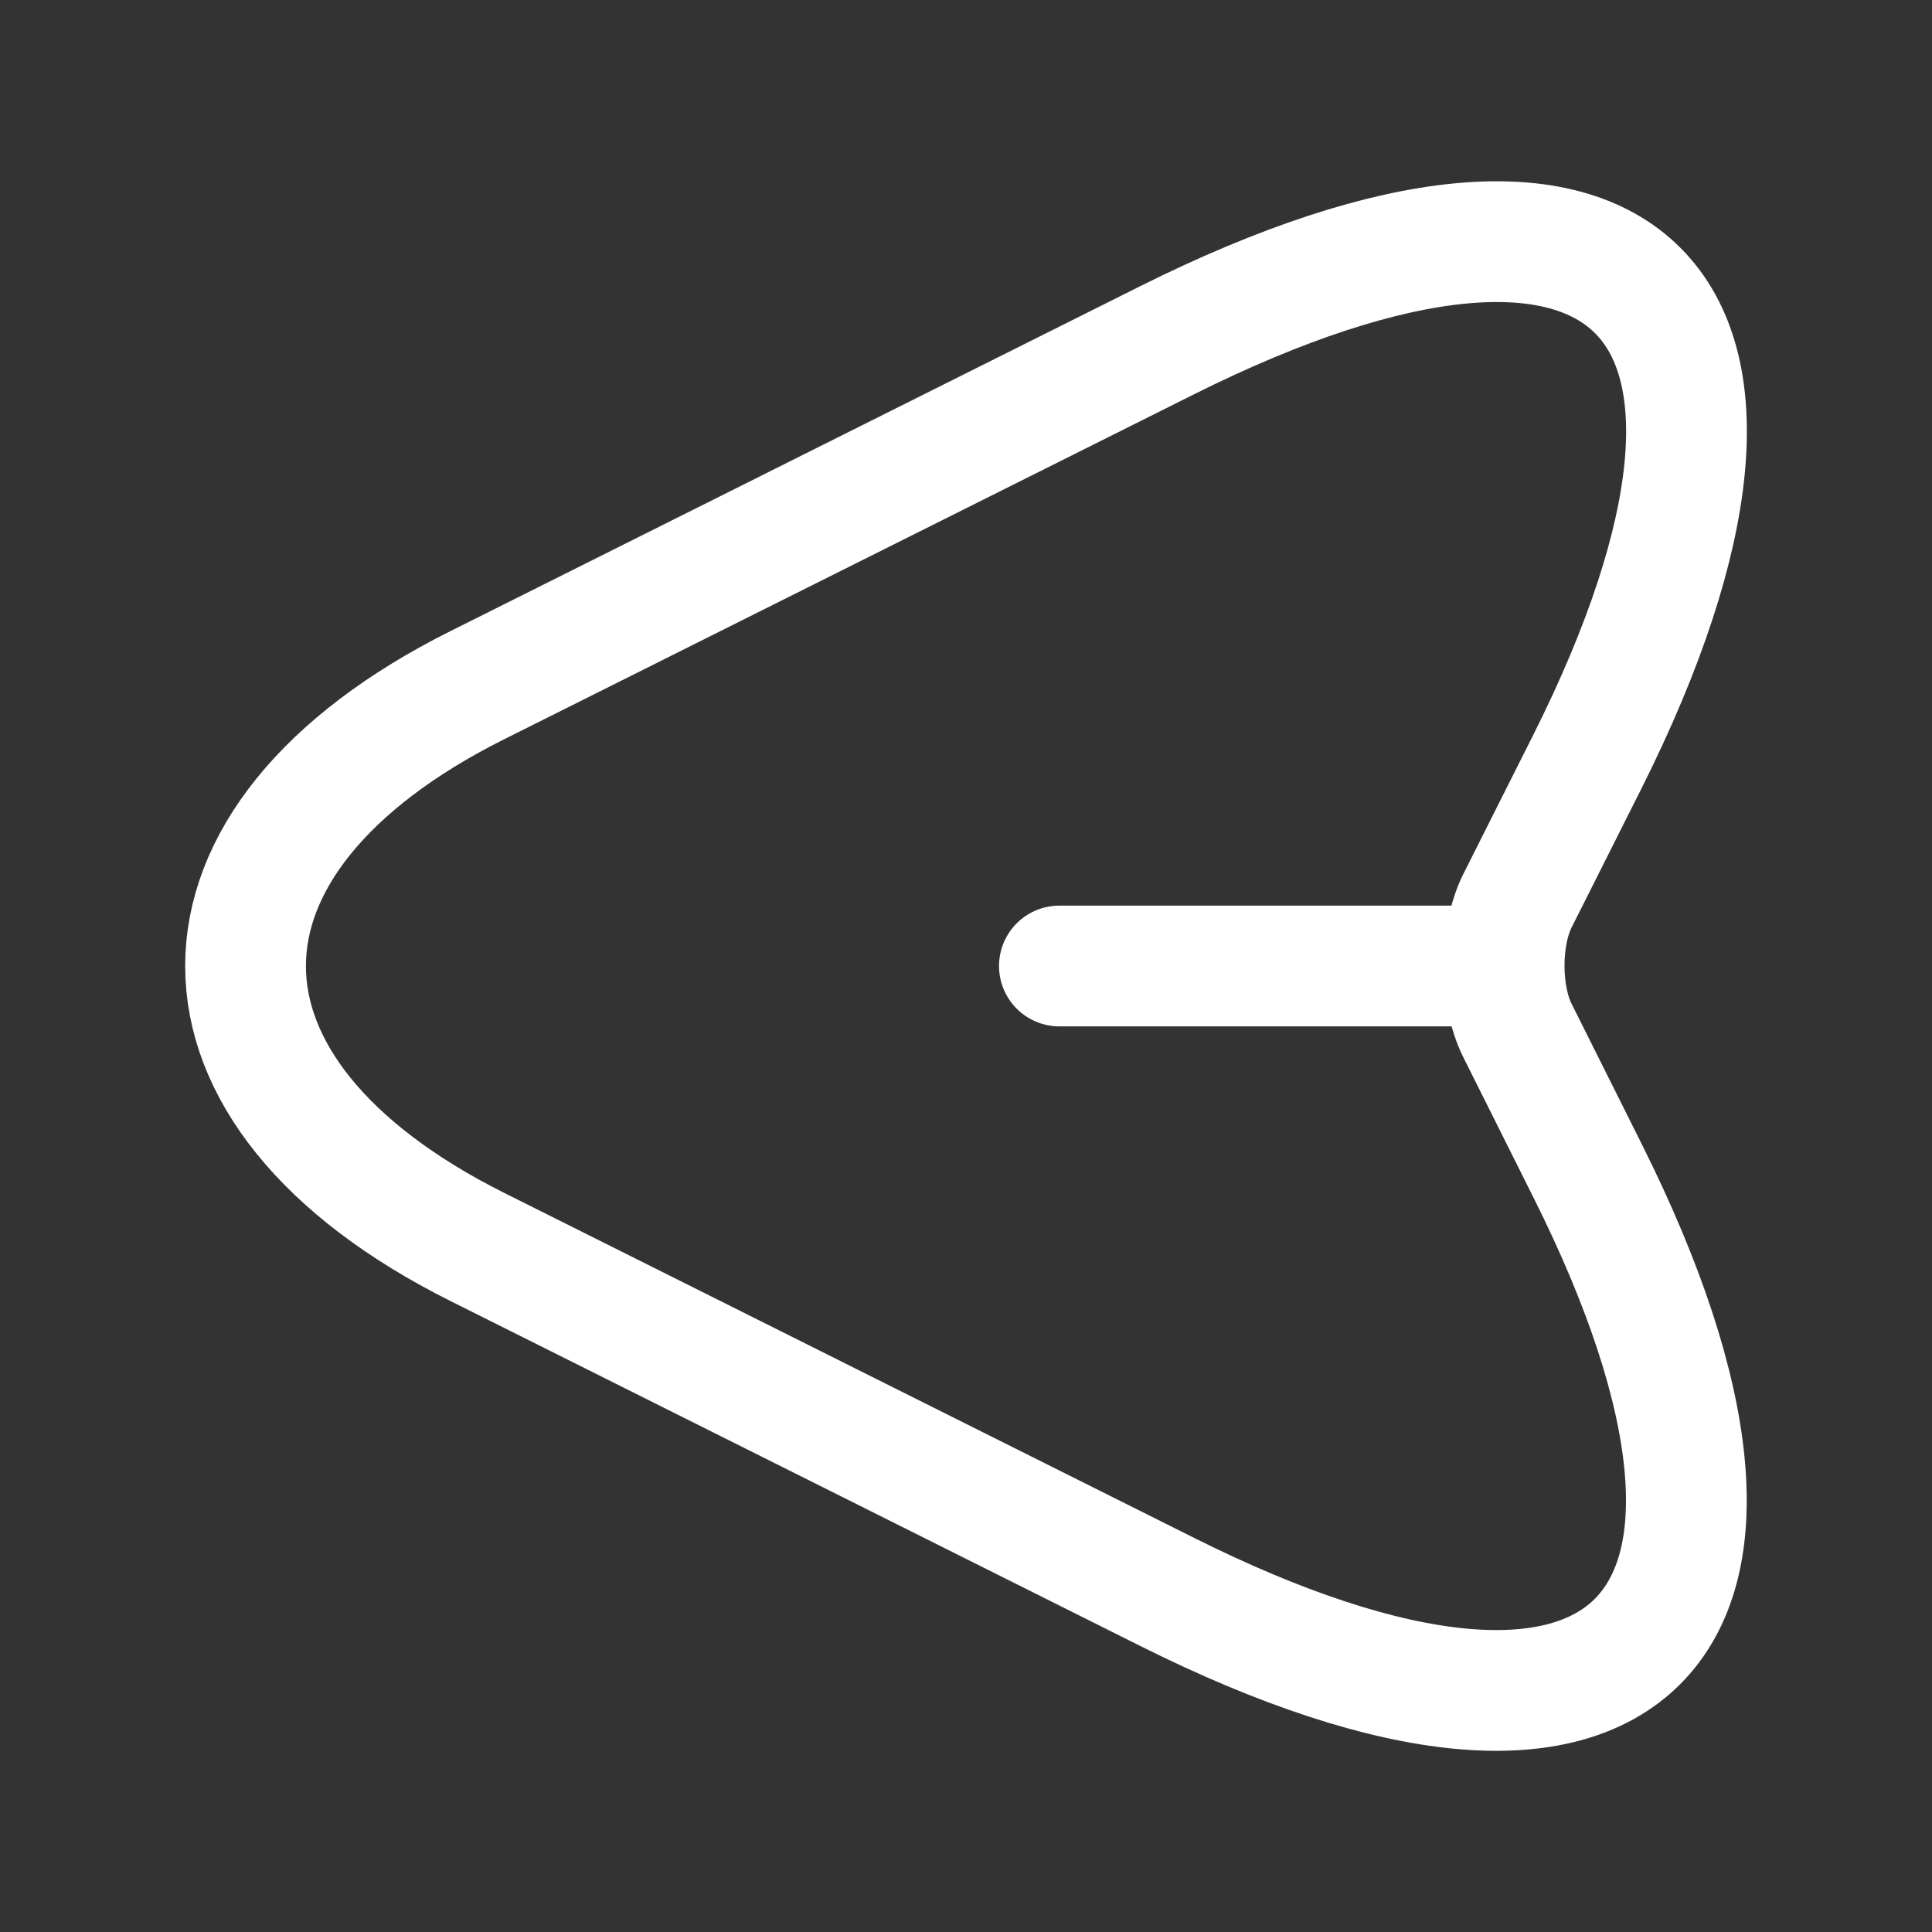 <svg width="32" height="32" viewBox="0 0 32 32" fill="none" xmlns="http://www.w3.org/2000/svg">
<rect x="0" y="0" width="32" height="32" fill="#333333" stroke="none"/>
<g id="vuesax/linear/send">
<g id="send">
<path id="Vector" d="M19.32 26.361L7.907 20.654C2.787 18.094 2.787 13.908 7.907 11.348L19.32 5.641C27 1.801 30.133 4.947 26.293 12.614L25.133 14.921C24.84 15.508 24.84 16.481 25.133 17.067L26.293 19.387C30.133 27.054 26.987 30.201 19.32 26.361Z" stroke="white" stroke-width="2" stroke-linecap="round" stroke-linejoin="round"/>
<path id="Vector_2" d="M24.747 16L17.547 16" stroke="white" stroke-width="2" stroke-linecap="round" stroke-linejoin="round"/>
</g>
</g>
</svg>
